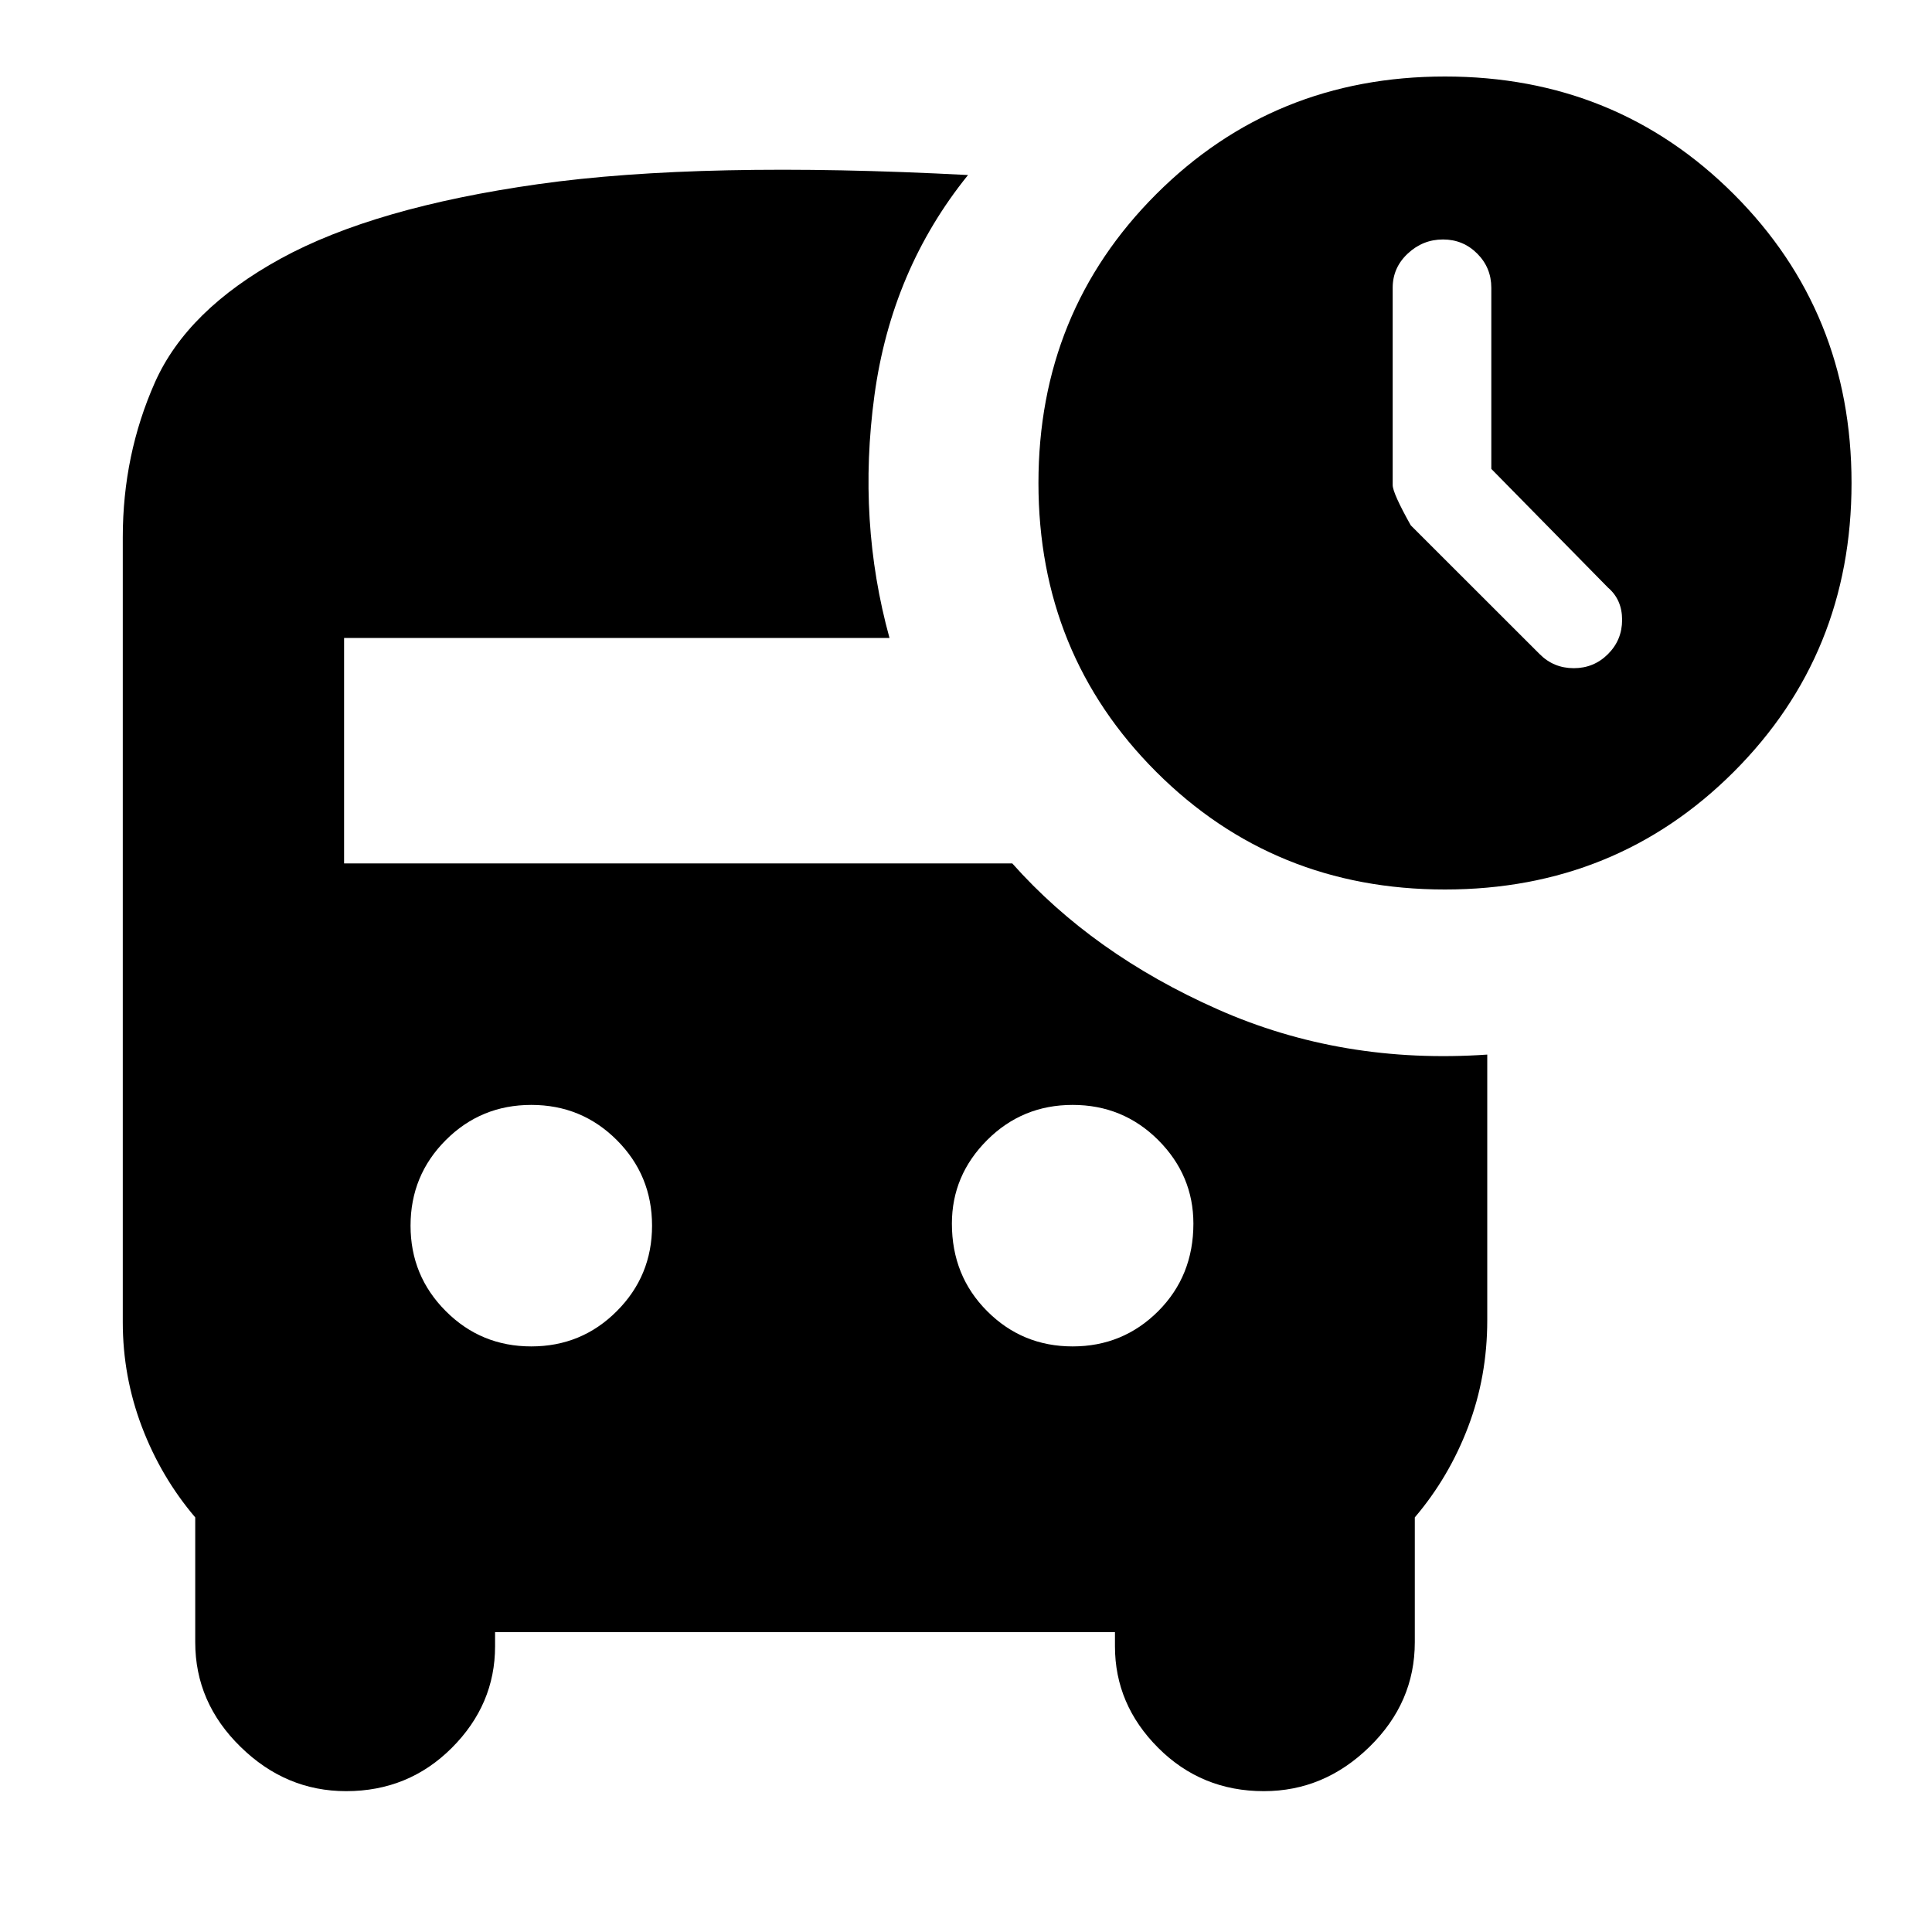 <svg xmlns="http://www.w3.org/2000/svg" height="20" width="20"><path d="M15.938 6.771q.145.146.354.146.208 0 .354-.146t.146-.354q0-.209-.146-.334l-1.208-1.229V2.979q0-.208-.146-.354t-.354-.146q-.209 0-.365.146t-.156.354v2.042q0 .083.187.417ZM5.5 13.938q.521 0 .885-.365.365-.365.365-.885 0-.521-.365-.886-.364-.364-.885-.364t-.885.364q-.365.365-.365.886 0 .52.365.885.364.365.885.365Zm5.604 0q.521 0 .886-.365.364-.365.364-.906 0-.5-.364-.865-.365-.364-.886-.364t-.885.364q-.365.365-.365.865 0 .541.365.906.364.365.885.365Zm3.854-4.73q-1.77 0-2.989-1.218Q10.75 6.771 10.75 5q0-1.771 1.219-2.99Q13.188.792 14.958.792q1.771 0 2.99 1.218Q19.167 3.229 19.167 5q0 1.771-1.219 2.99-1.219 1.218-2.99 1.218ZM3.583 18.542q-.625 0-1.093-.459-.469-.458-.469-1.083v-1.292q-.354-.416-.552-.937-.198-.521-.198-1.083V5.562q0-.854.333-1.604.334-.75 1.302-1.281.969-.531 2.667-.771 1.698-.239 4.448-.094-.792.98-.969 2.282-.177 1.302.156 2.51H3.562v2.334h6.917q.833.937 2.125 1.51t2.792.469v2.75q0 .583-.198 1.104-.198.521-.552.937V17q0 .625-.469 1.083-.469.459-1.094.459-.645 0-1.093-.448-.448-.448-.448-1.052v-.146H5.125v.146q0 .604-.448 1.052-.448.448-1.094.448Z"/></svg>